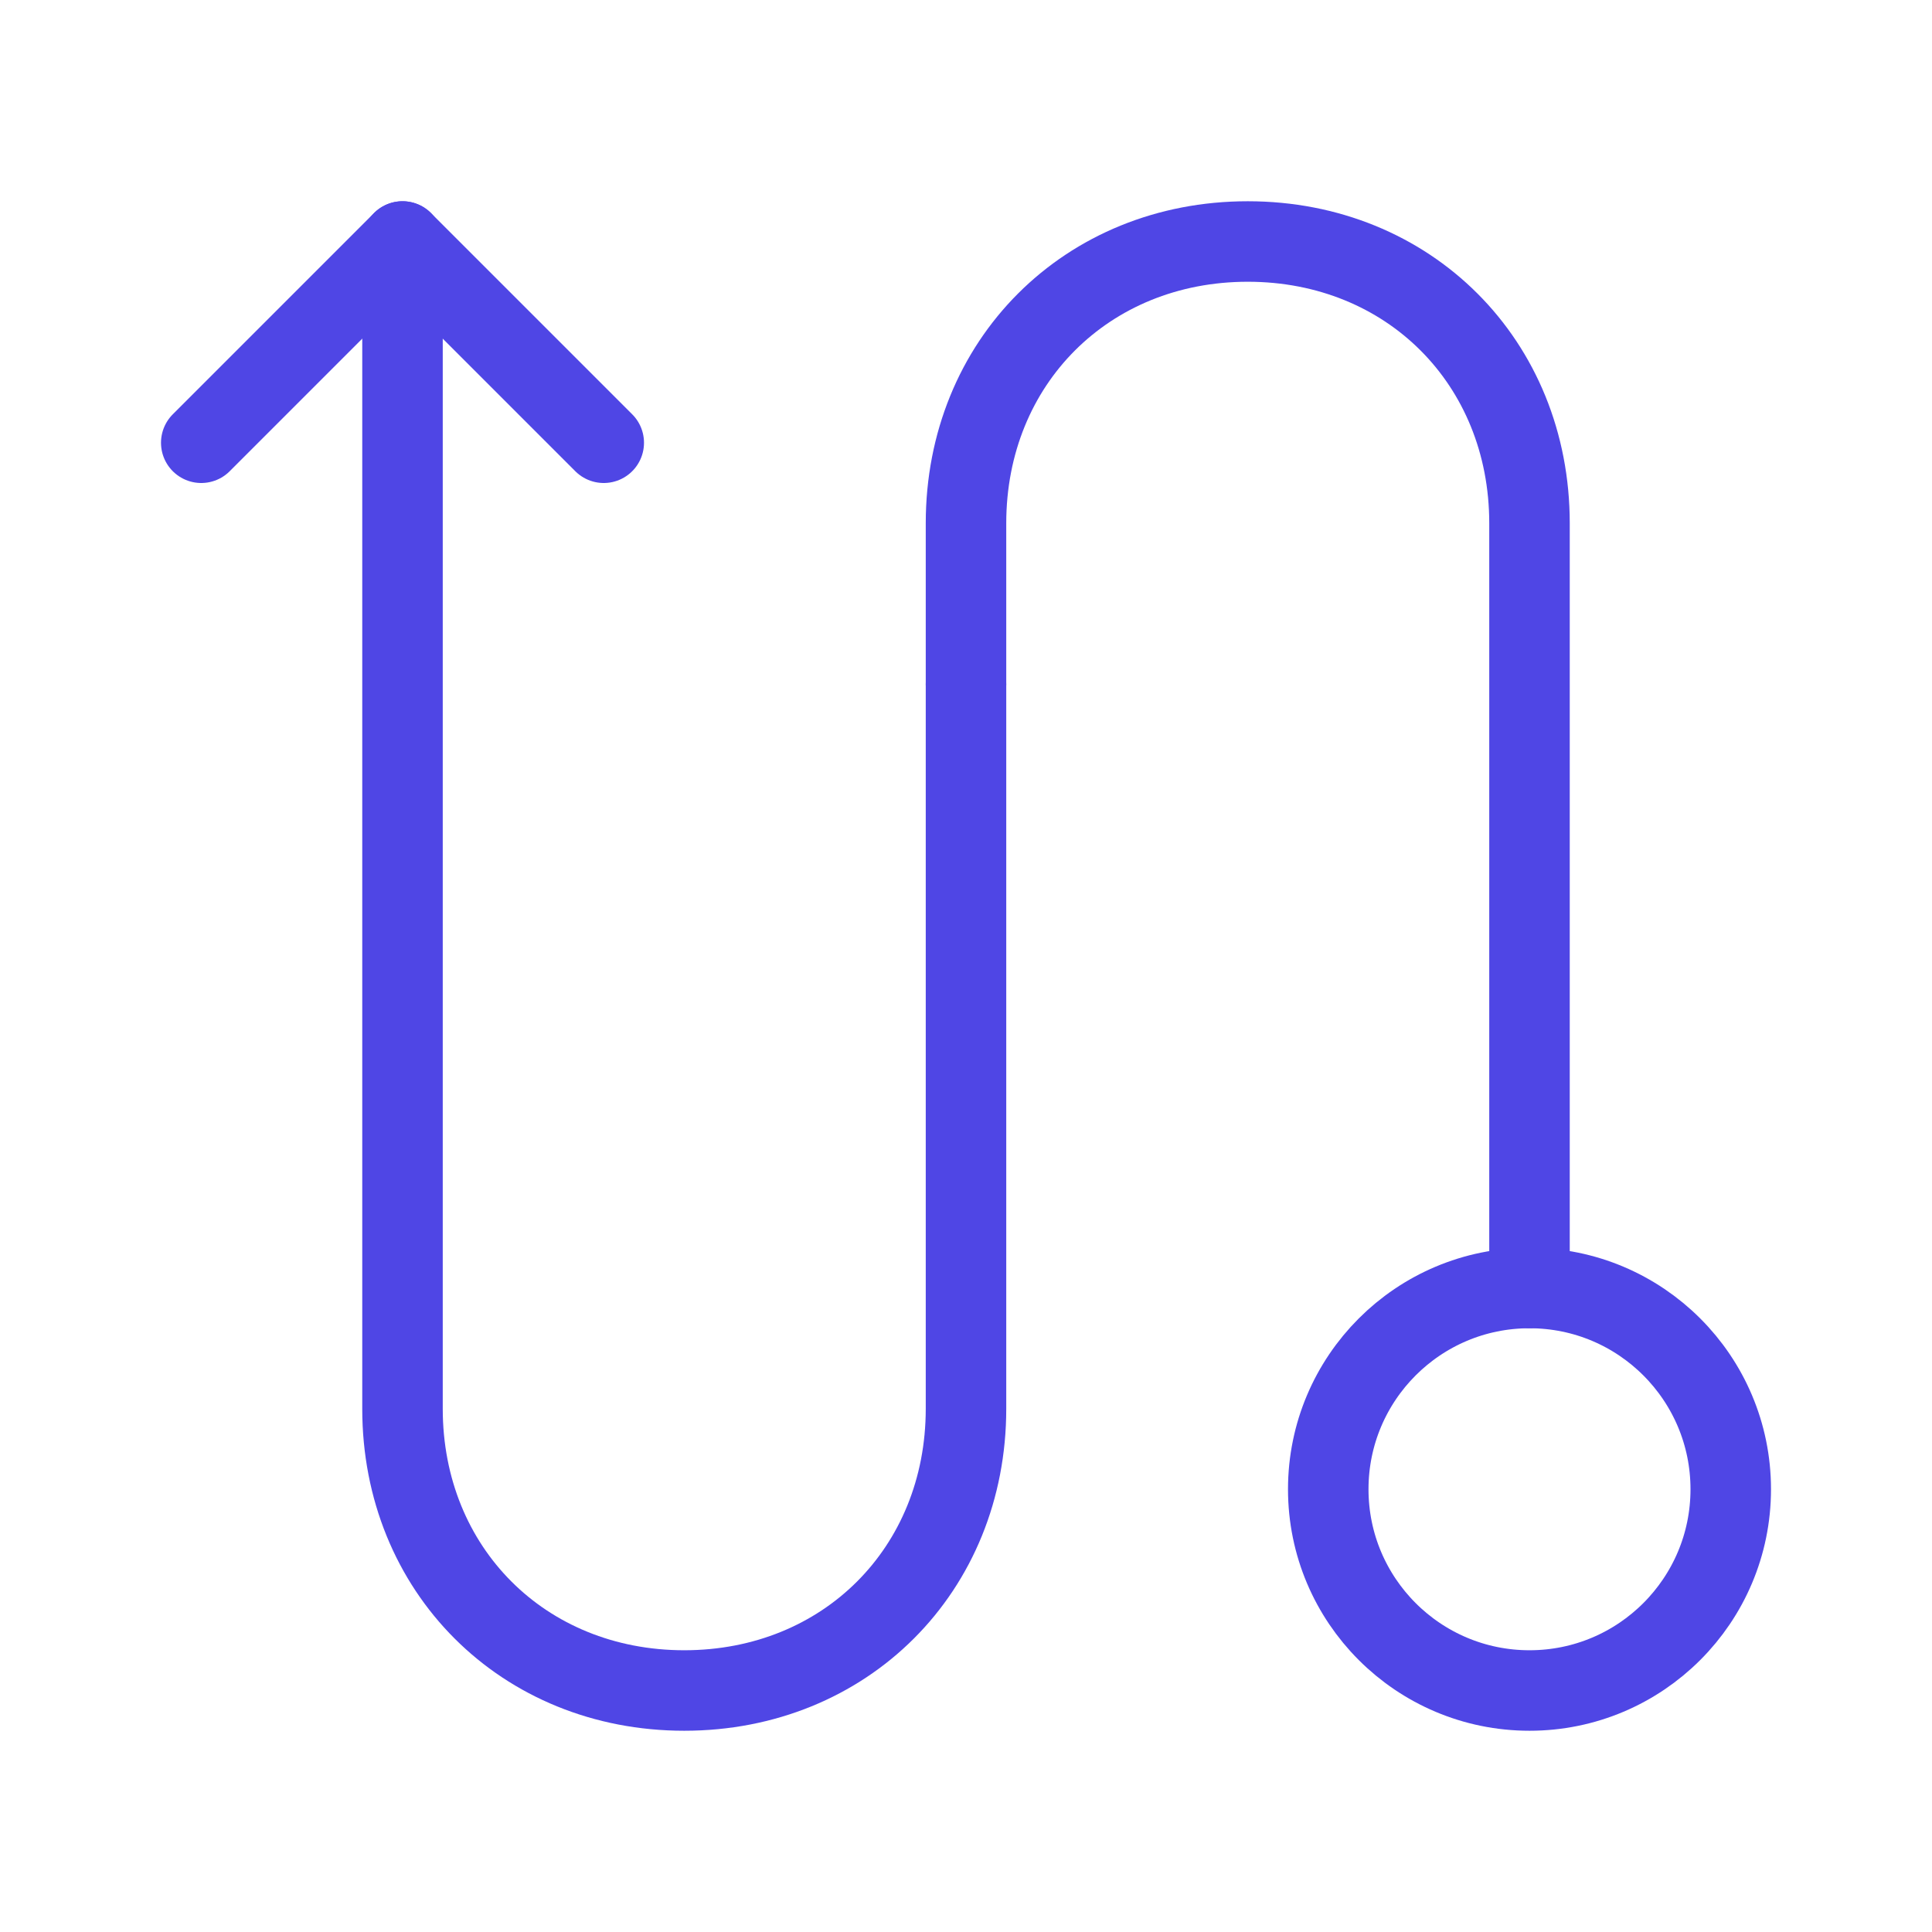 <?xml version="1.0" encoding="UTF-8"?><svg width="38" height="38" viewBox="0 0 48 48" fill="none" xmlns="http://www.w3.org/2000/svg"><path d="M24 17L24 13C24 9 27 6 31 6C35 6 38 9 38 13L38 32" stroke="#4f46e5" stroke-width="2" stroke-linecap="round" stroke-linejoin="round"/><path d="M10 6L10 35C10 39 13 42 17 42C21 42 24 39 24 35L24 17" stroke="#4f46e5" stroke-width="2" stroke-linecap="round" stroke-linejoin="round"/><path d="M15 11L10 6L5 11" stroke="#4f46e5" stroke-width="2" stroke-linecap="round" stroke-linejoin="round"/><circle cx="38" cy="37" r="5" fill="none" stroke="#4f46e5" stroke-width="2"/></svg>